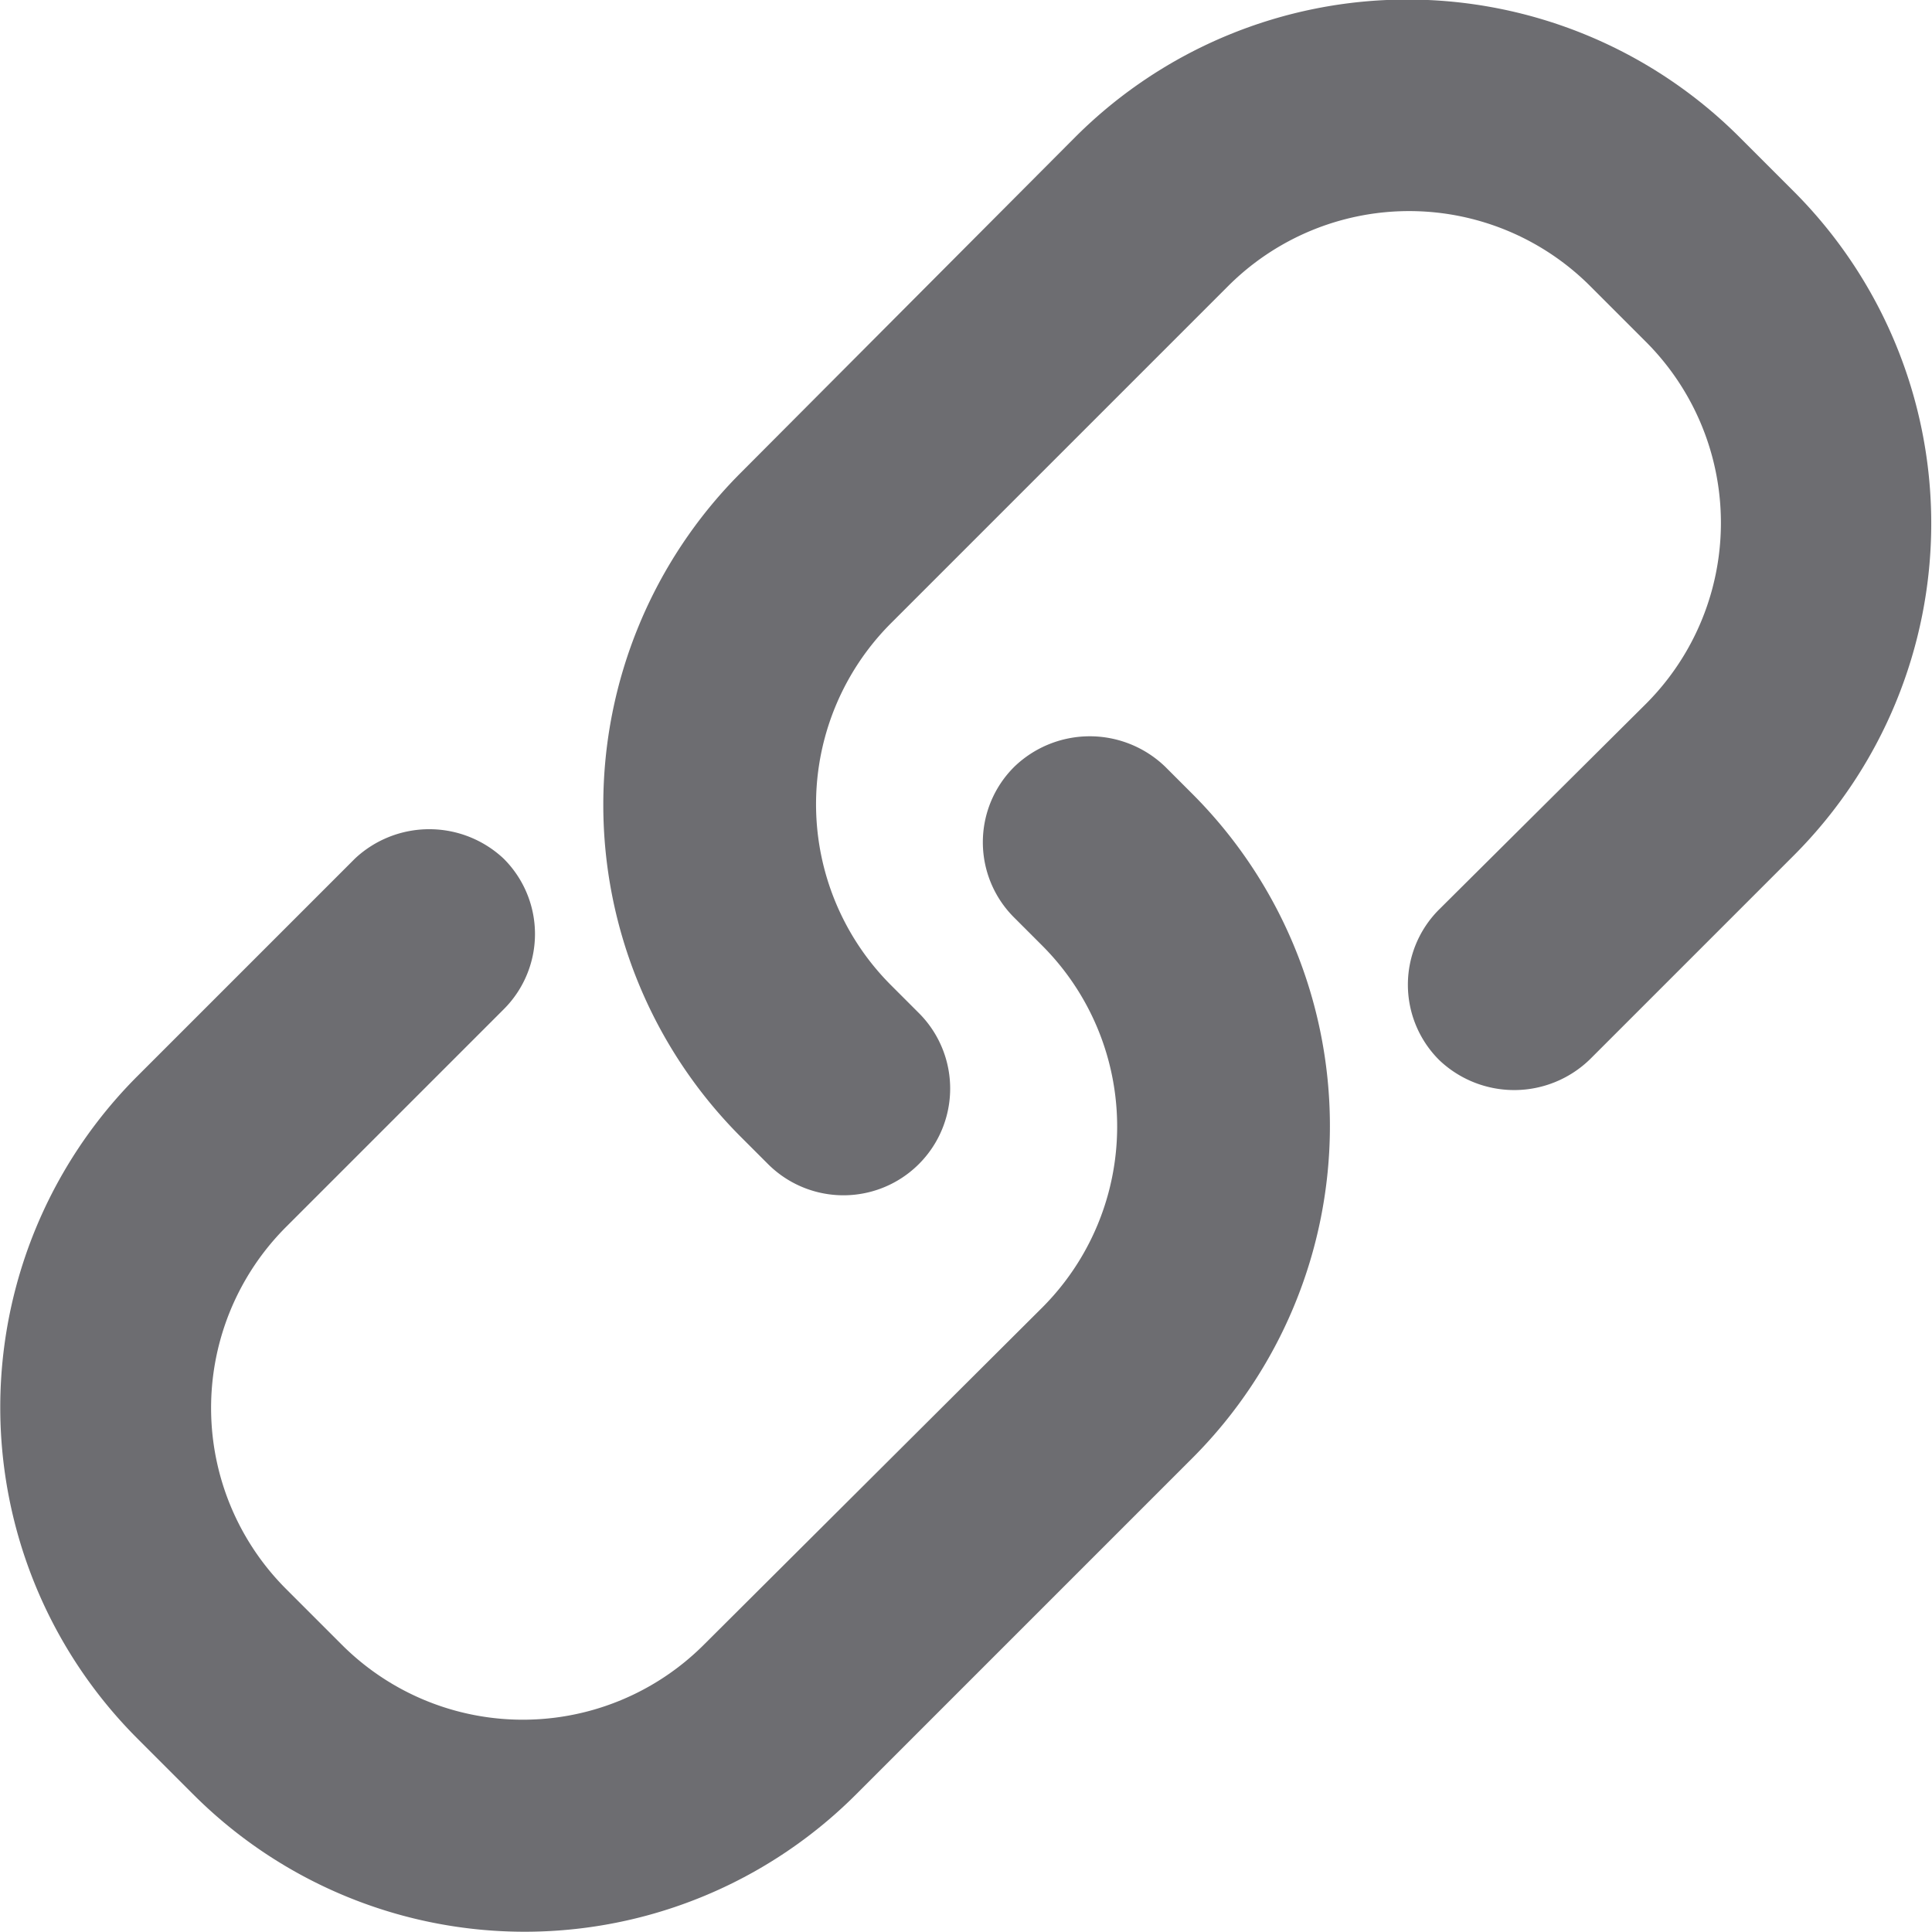 <svg xmlns="http://www.w3.org/2000/svg" viewBox="0 0 16 16"><defs><style>.cls-1{fill:#6d6d71;}</style></defs><title>copy-link-ico</title><g id="Layer_2" data-name="Layer 2"><g id="Layer_1-2" data-name="Layer 1"><path class="cls-1" d="M13.17,8.77l1.69-1.69a3.89,3.89,0,0,0,0-5.49l-.46-.46a3.89,3.89,0,0,0-5.49,0L6.13,3.92a3.89,3.89,0,0,0,0,5.49l.23.23A.88.88,0,1,0,7.61,8.39l-.23-.23a2.12,2.12,0,0,1,0-3l2.79-2.79a2.12,2.12,0,0,1,3,0l.46.46a2.12,2.12,0,0,1,0,3L11.92,7.53a.88.88,0,0,0,0,1.25A.9.9,0,0,0,13.17,8.77Z"/><path class="cls-1" d="M2.94,7.11l-1.8,1.8a3.88,3.88,0,0,0,0,5.49l.46.46h0a3.88,3.88,0,0,0,5.49,0l2.79-2.79a3.89,3.89,0,0,0,0-5.49l-.23-.23a.9.9,0,0,0-1.25,0,.88.88,0,0,0,0,1.25l.23.23a2.12,2.12,0,0,1,0,3L5.83,13.62a2.12,2.12,0,0,1-3,0l-.46-.46a2.12,2.12,0,0,1,0-3l1.8-1.8a.88.88,0,0,0,0-1.25A.9.9,0,0,0,2.94,7.11Z"/></g></g></svg>
